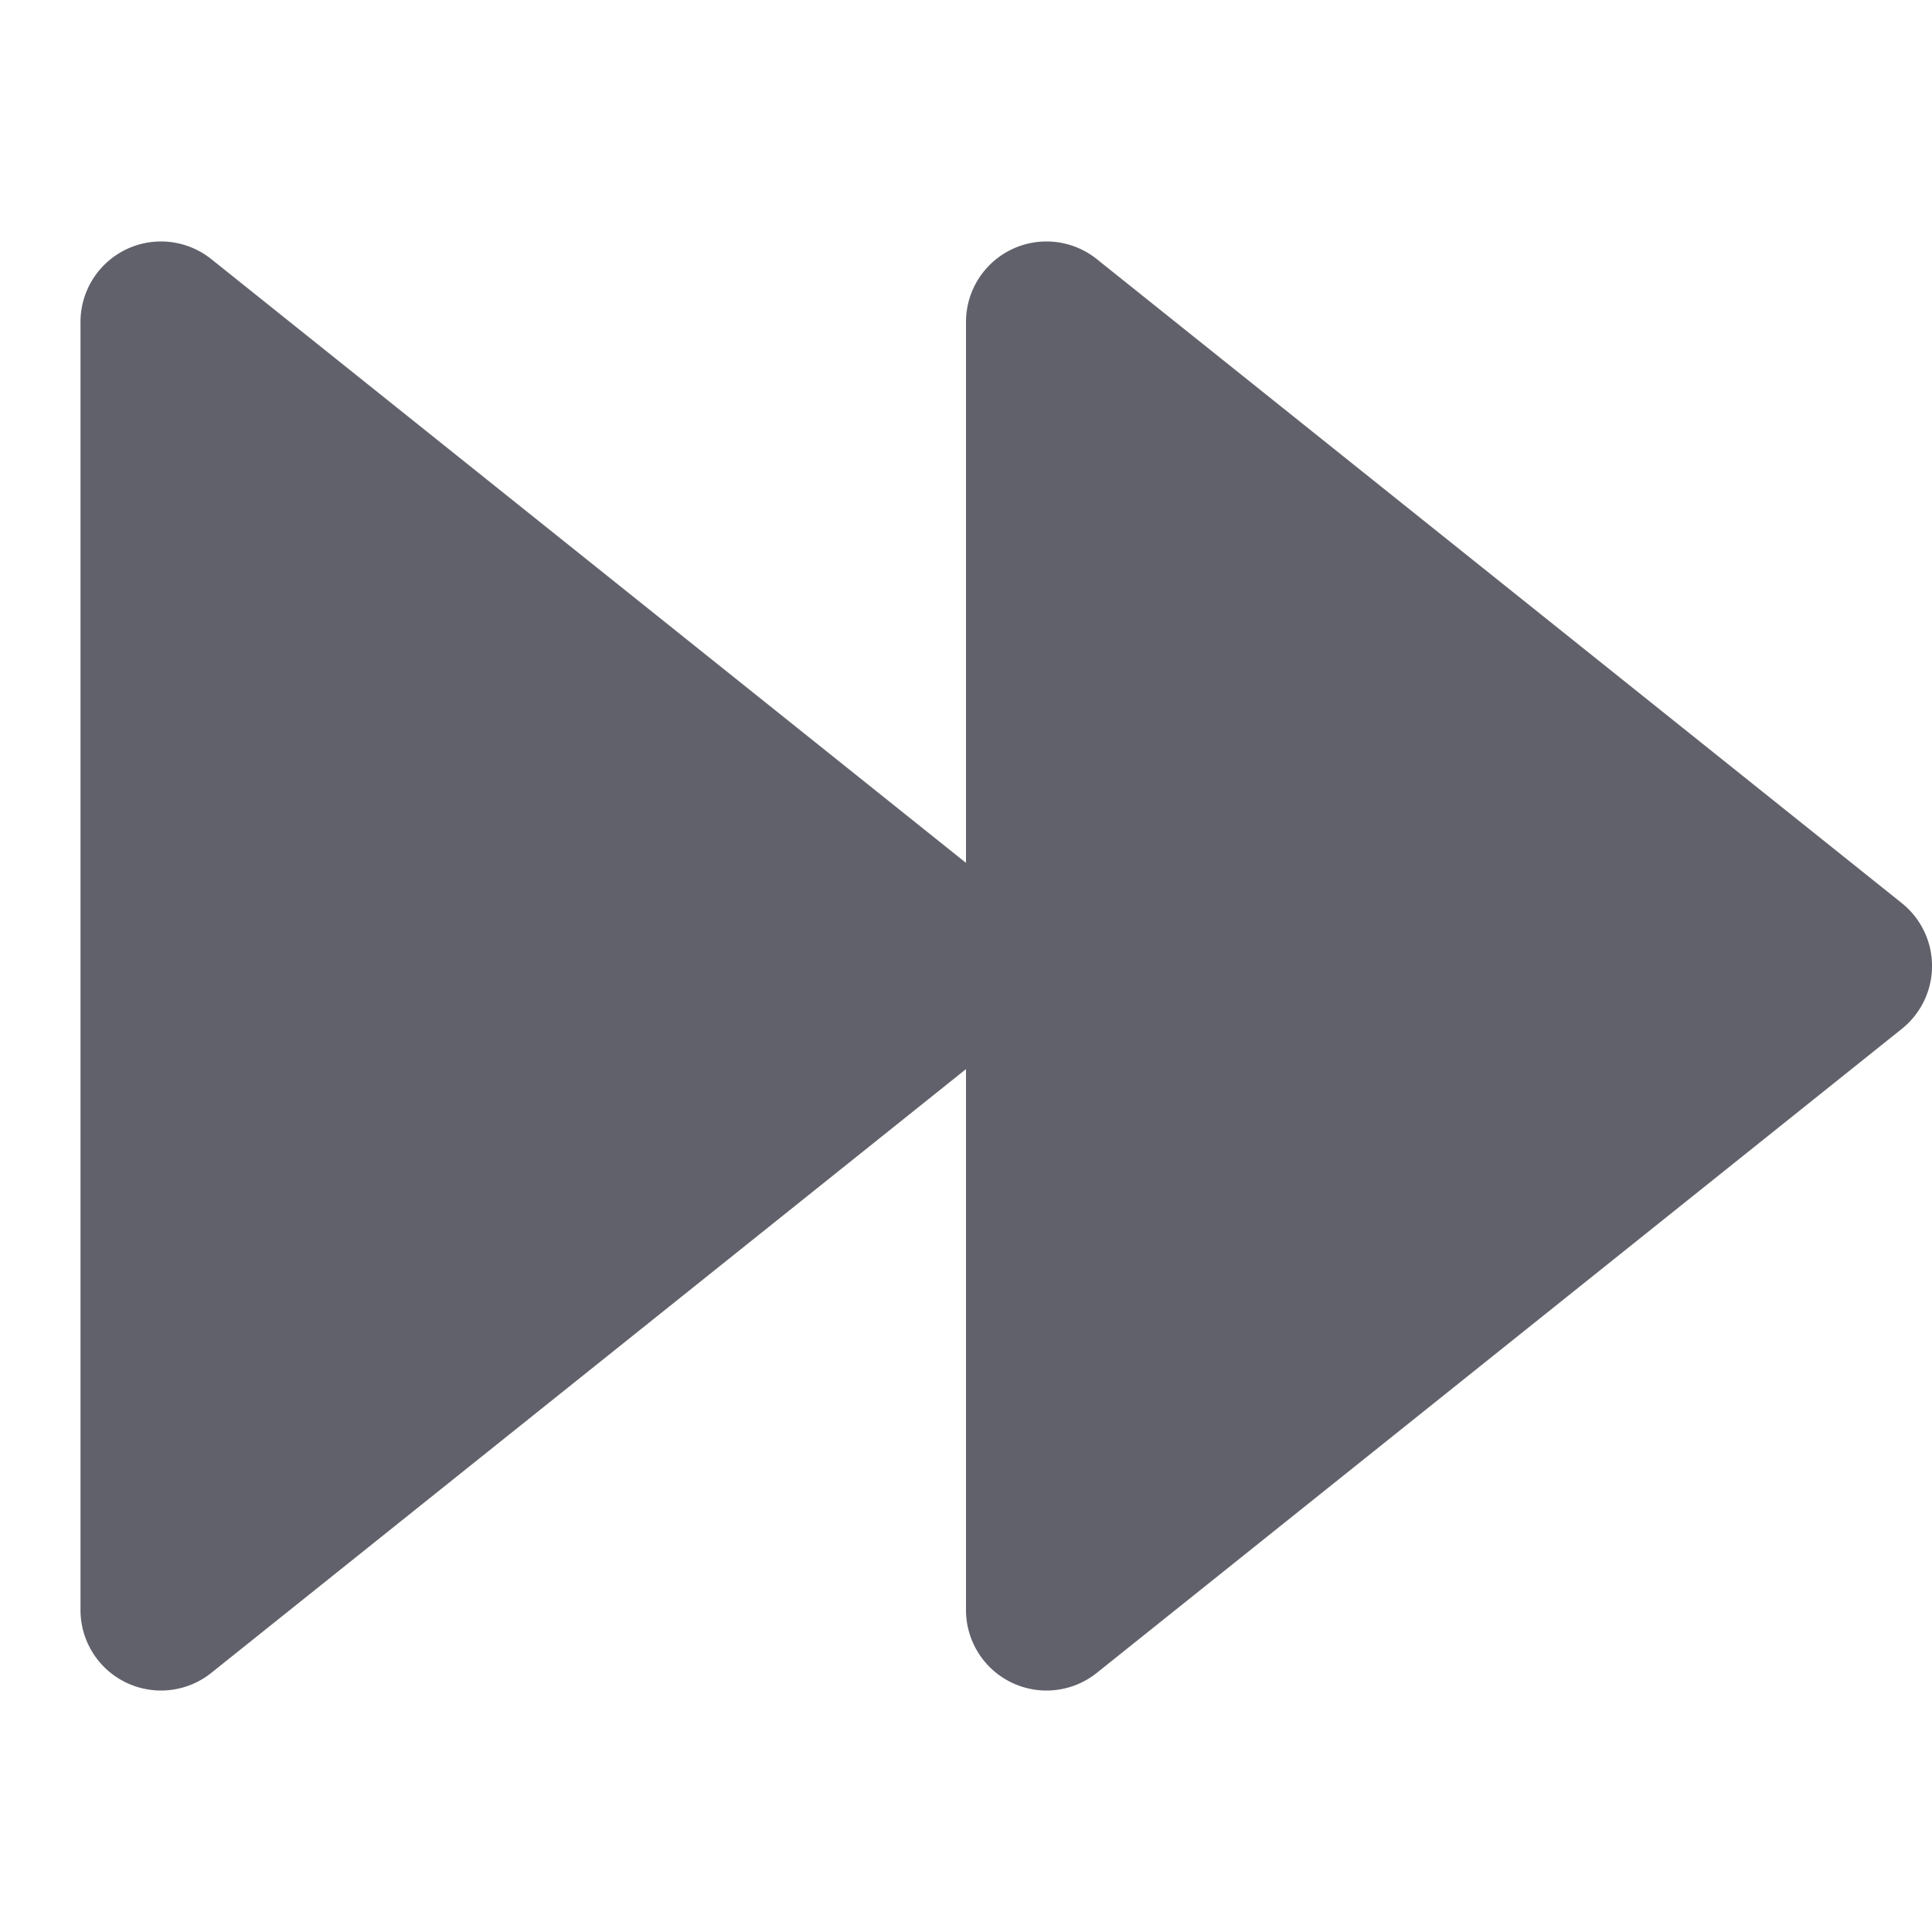 <svg xmlns="http://www.w3.org/2000/svg" height="24" width="24" viewBox="0 0 24 24"><g fill="#61616b" class="nc-icon-wrapper"><path d="M13.625,3.219A1,1,0,0,0,12,4v6.719l-9.375-7.5A1,1,0,0,0,1,4V20a1,1,0,0,0,1.625.781L12,13.281V20a1,1,0,0,0,1.625.781l10-8a1,1,0,0,0,0-1.562Z" fill="#61616b"></path></g></svg>